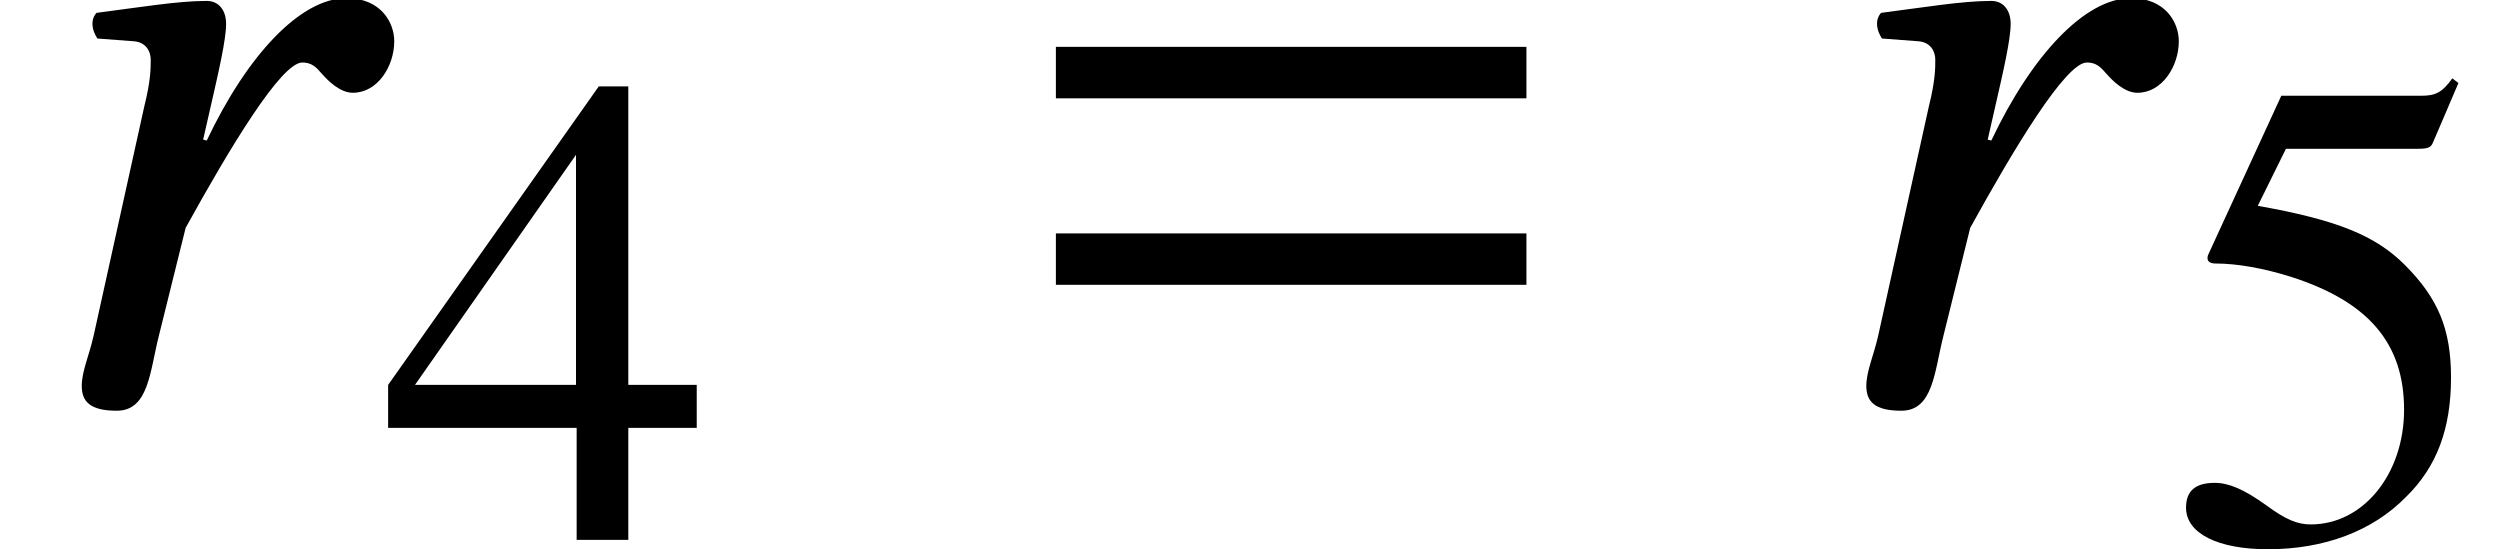 <?xml version='1.0' encoding='UTF-8'?>
<!-- This file was generated by dvisvgm 2.9.1 -->
<svg version='1.1' xmlns='http://www.w3.org/2000/svg' xmlns:xlink='http://www.w3.org/1999/xlink' width='27.001pt' height='5.93pt' viewBox='-.399 -4.337 27.001 5.93'>
<defs>
<path id='g10-52' d='M3.42-1.21V-1.674H2.681V-4.898H2.362L.087-1.674V-1.21H2.123V0H2.681V-1.21H3.42ZM2.116-1.674H.377L2.116-4.159V-1.674Z'/>
<path id='g10-53' d='M3.174-4.934L3.108-4.985C3-4.833 2.927-4.797 2.775-4.797H1.261L.471-3.079C.464-3.065 .464-3.043 .464-3.043C.464-3.007 .493-2.985 .551-2.985C.783-2.985 1.072-2.934 1.369-2.84C2.203-2.572 2.587-2.123 2.587-1.406C2.587-.71 2.145-.167 1.58-.167C1.435-.167 1.311-.217 1.094-.377C.862-.543 .696-.616 .543-.616C.333-.616 .232-.529 .232-.348C.232-.072 .572 .101 1.116 .101C1.724 .101 2.246-.094 2.608-.464C2.942-.79 3.094-1.203 3.094-1.753C3.094-2.275 2.956-2.608 2.594-2.971C2.275-3.289 1.862-3.456 1.007-3.608L1.311-4.224H2.732C2.848-4.224 2.876-4.239 2.898-4.289L3.174-4.934Z'/>
<path id='g3-61' d='M5.479-3.275V-3.831H.397V-3.275H5.479ZM5.479-1.261V-1.816H.397V-1.261H5.479Z'/>
<path id='g5-65' d='M2.194-2.829L2.273-3.176C2.362-3.563 2.442-3.911 2.442-4.079C2.442-4.228 2.362-4.327 2.233-4.327C1.916-4.327 1.509-4.258 1.042-4.198C.973-4.119 .993-4.01 1.052-3.921L1.449-3.891C1.568-3.881 1.628-3.792 1.628-3.692C1.628-3.603 1.628-3.464 1.558-3.186L1.012-.715C.963-.496 .883-.328 .883-.169C.883 0 .973 .099 1.261 .099C1.608 .099 1.618-.328 1.717-.715L2.005-1.876C2.481-2.739 3.037-3.662 3.265-3.662C3.365-3.662 3.414-3.613 3.474-3.543C3.543-3.464 3.672-3.335 3.811-3.335C4.079-3.335 4.258-3.623 4.258-3.891C4.258-4.099 4.109-4.357 3.742-4.357C3.246-4.357 2.67-3.742 2.233-2.819L2.194-2.829Z'/>
</defs>
<g id='page1'>
<use x='-.399' y='0' xlink:href='#g5-65'/>
<use x='3.706' y='1.494' xlink:href='#g10-52'/>
<use x='10.608' y='0' xlink:href='#g3-61'/>
<use x='18.875' y='0' xlink:href='#g5-65'/>
<use x='22.979' y='1.494' xlink:href='#g10-53'/>
</g>
</svg>